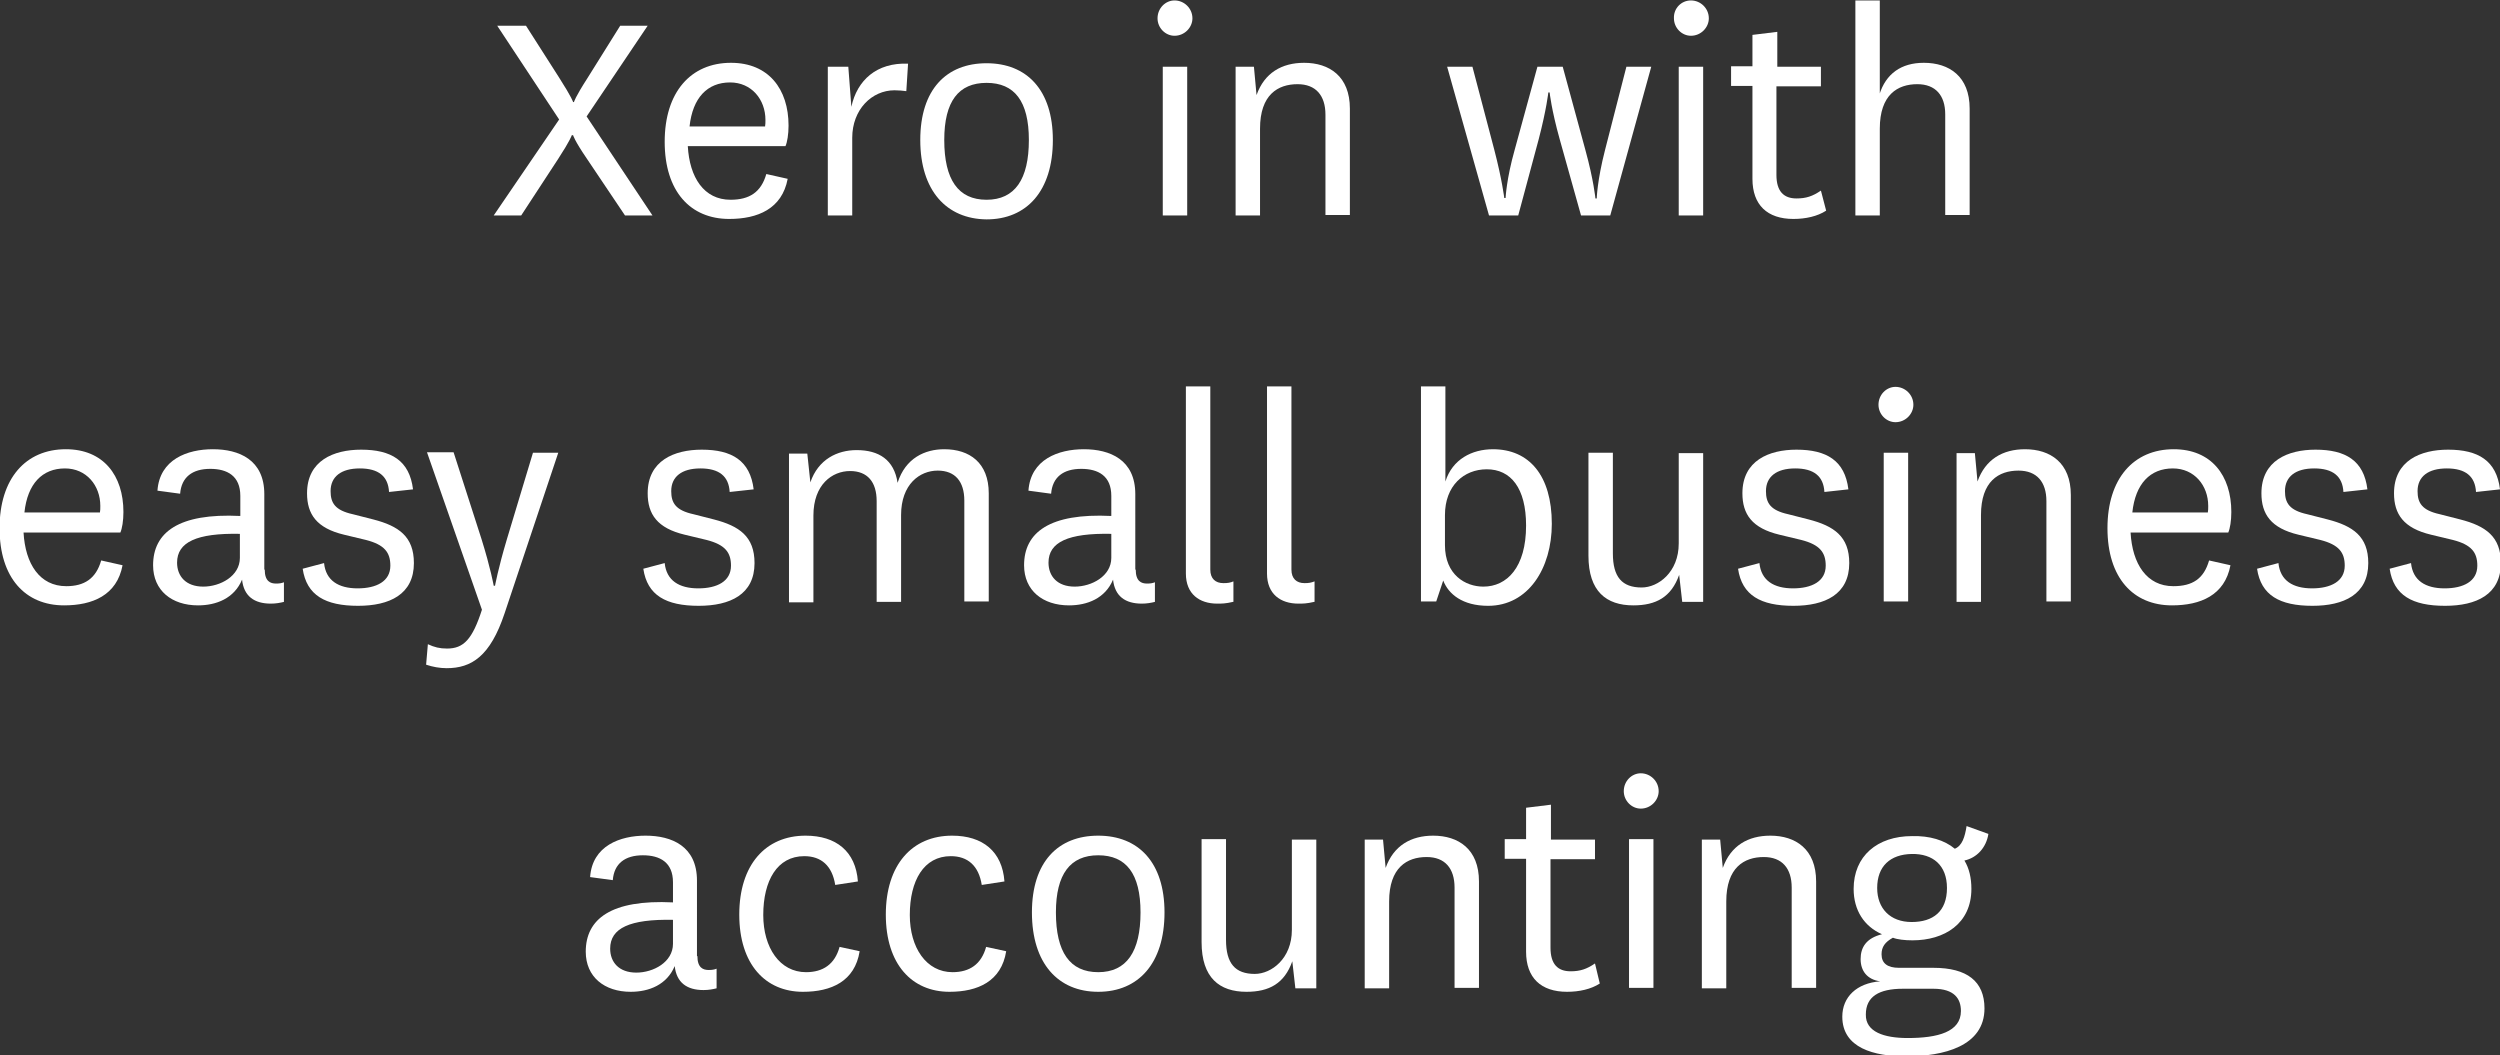 <?xml version="1.0" encoding="utf-8"?>
<!-- Generator: Adobe Illustrator 18.1.1, SVG Export Plug-In . SVG Version: 6.00 Build 0)  -->
<svg version="1.1" id="Layer_1" xmlns="http://www.w3.org/2000/svg" xmlns:xlink="http://www.w3.org/1999/xlink" x="0px" y="0px"
	 viewBox="3.5 302.9 573.2 242" enable-background="new 3.5 302.9 573.2 242" xml:space="preserve">
<rect x="3.5" y="302.9" width="573.2" height="242" fill="#333333" stroke="none"/>
<g enable-background="new    ">
	<path fill="#FFFFFF" d="M138,339.2c-2.8-4.1-3.1-5.3-3.1-5.3h-0.3c0,0-0.3,1.1-3.1,5.4l-8.5,13h-6.3l15-22l-14.2-21.5h6.6l7.6,11.9
		c3,4.7,3.2,5.6,3.2,5.6h0.2c0,0,0.2-1,3.1-5.5l7.5-12h6.3l-14,20.8l15.1,22.7h-6.3L138,339.2z"/>
	<path fill="#FFFFFF" d="M179.2,342.8l4.9,1.1c-1.3,6.9-6.9,9.2-13.4,9.2c-8.9,0-14.8-6.3-14.8-17.7c0-11.4,6-18.1,15.2-18.1
		c8.6,0,13.2,6,13.2,14.4c0,2-0.3,3.8-0.7,4.7h-22.4c0.4,7.2,3.7,12.3,9.8,12.3C175.3,348.7,178,347,179.2,342.8z M178.9,332
		c0.1-0.6,0.1-1,0.1-1.6c0-4.7-3.2-8.6-8.1-8.6c-5.2,0-8.6,3.5-9.3,10.1H178.9z"/>
	<path fill="#FFFFFF" d="M211.3,323.8c-0.7-0.1-1.8-0.2-2.7-0.2c-5.2,0-9.7,4.4-9.7,10.9v17.8h-5.6v-34.1h4.7l0.7,9.2
		c1.3-6.1,5.8-10.2,13-9.9L211.3,323.8z"/>
	<path fill="#FFFFFF" d="M214.5,335c0-11.6,6-17.6,15.2-17.6c9.2,0,15.2,6.1,15.2,17.6c0,11.7-6,18.2-15.2,18.2
		C220.5,353.1,214.5,346.6,214.5,335z M220,335c0,9.1,3.2,13.7,9.7,13.7s9.7-4.7,9.7-13.7c0-8.9-3.3-13.1-9.7-13.1
		S220,326.1,220,335z"/>
	<path fill="#FFFFFF" d="M272.8,303c2.2,0,4.1,1.8,4.1,4.1c0,2.1-1.8,4-4.1,4c-2.1,0-3.9-1.8-3.9-4C268.9,304.8,270.7,303,272.8,303
		z M275.7,318.2v34.1h-5.6v-34.1H275.7z"/>
	<path fill="#FFFFFF" d="M291.6,324.7c1.8-5.1,5.8-7.4,10.9-7.4c5.8,0,10.5,3.1,10.5,10.5v24.4h-5.6v-23c0-4.4-2.2-7-6.4-7
		c-4.5,0-8.6,2.4-8.6,10.2v19.9h-5.6v-34.1h4.2L291.6,324.7z"/>
	<path fill="#FFFFFF" d="M367,337.3c1.9,6.9,2.3,11.1,2.3,11.1h0.3c0,0,0.1-4.1,1.9-11.1l4.9-19.1h5.7l-9.4,34.1h-6.7l-4.9-17.5
		c-1.9-6.8-2.3-10.7-2.3-10.7h-0.3c0,0-0.4,3.8-2.2,10.7l-4.7,17.5h-6.7l-9.6-34.1h5.8l5,19c1.8,6.9,2.3,11.1,2.3,11.1h0.3
		c0,0,0.2-4.4,2.1-11.1l5.2-19h5.8L367,337.3z"/>
	<path fill="#FFFFFF" d="M391.2,303c2.2,0,4.1,1.8,4.1,4.1c0,2.1-1.8,4-4.1,4c-2.1,0-3.9-1.8-3.9-4C387.2,304.8,389,303,391.2,303z
		 M394,318.2v34.1h-5.6v-34.1H394z"/>
	<path fill="#FFFFFF" d="M422.2,351.2c-2,1.3-4.7,1.9-7.5,1.9c-6,0-9.4-3.2-9.4-9.2v-21.3h-4.9v-4.5h4.9v-7.2l5.7-0.7v8H421v4.5
		h-10.2V343c0,3.8,1.7,5.4,4.6,5.4c2.2,0,3.7-0.5,5.6-1.8L422.2,351.2z"/>
	<path fill="#FFFFFF" d="M434.4,324.6c1.5-4.8,5-7.3,10.2-7.3c5.8,0,10.5,3.1,10.5,10.5v24.4h-5.6v-23.1c0-4.3-2.2-6.9-6.4-6.9
		c-4.5,0-8.6,2.4-8.6,10.2v19.9h-5.6v-49.3h5.6V324.6z"/>
</g>
<g enable-background="new    ">
	<path fill="#FFFFFF" d="M26.7,431.4l4.9,1.1c-1.3,6.9-6.9,9.2-13.4,9.2c-8.9,0-14.8-6.3-14.8-17.7c0-11.4,6-18.1,15.2-18.1
		c8.6,0,13.2,6,13.2,14.4c0,2-0.3,3.8-0.7,4.7H8.9c0.4,7.2,3.7,12.3,9.8,12.3C22.8,437.3,25.5,435.6,26.7,431.4z M26.4,420.5
		c0.1-0.6,0.1-1,0.1-1.6c0-4.7-3.2-8.6-8.1-8.6c-5.2,0-8.6,3.5-9.3,10.1H26.4z"/>
	<path fill="#FFFFFF" d="M64.2,433.5c0,2.7,1.3,3.2,2.6,3.2c0.8,0,1.3-0.1,1.8-0.3v4.5c-0.8,0.2-1.8,0.4-3,0.4
		c-3.8,0-6.2-1.7-6.6-5.5c-1.8,4.3-5.9,5.9-10.1,5.9c-6,0-10.3-3.4-10.3-9.2c0-7.5,5.8-12,20-11.3v-4.6c0-4.6-3-6.2-6.9-6.2
		c-4.1,0-6.6,1.9-6.9,5.7l-5.2-0.7c0.5-7.2,6.9-9.5,12.7-9.5c6,0,11.8,2.4,11.8,10.3V433.5z M58.5,425.3c-9.9-0.2-14.4,1.9-14.4,6.6
		c0,3.1,2,5.5,6,5.5c3.9,0,8.4-2.4,8.4-6.6V425.3z"/>
	<path fill="#FFFFFF" d="M77.8,432c0.4,4,3.3,5.8,7.7,5.8c4.3,0,7.5-1.6,7.5-5.2c0-3-1.3-4.8-5.6-5.9l-5-1.2
		c-6.3-1.5-8.5-4.7-8.5-9.5c0-7.5,6.1-10,12.4-10c6.9,0,11.1,2.5,11.9,9.1l-5.5,0.6c-0.2-3.6-2.4-5.4-6.7-5.4s-6.7,1.9-6.7,5.2
		c0,2.7,1,4.4,5.1,5.3l4.7,1.2c5.8,1.5,9.3,3.9,9.3,10c0,7.2-5.6,9.8-12.8,9.8c-7.5,0-11.8-2.4-12.7-8.5L77.8,432z"/>
	<path fill="#FFFFFF" d="M113.9,426.5c2.1,6.7,2.8,10.7,2.8,10.7h0.3c0,0,0.7-3.9,2.7-10.6l6-19.9h5.8l-12.3,36.8
		c-3.3,9.9-7.6,12.6-13.3,12.6c-1.6,0-3.2-0.3-4.7-0.8l0.4-4.7c1.5,0.7,2.7,1,4.4,1c3.8,0,5.8-2.1,8-8.9l-12.6-36.1h6.1L113.9,426.5
		z"/>
	<path fill="#FFFFFF" d="M155.9,432c0.4,4,3.3,5.8,7.7,5.8c4.3,0,7.5-1.6,7.5-5.2c0-3-1.3-4.8-5.6-5.9l-5-1.2
		c-6.3-1.5-8.5-4.7-8.5-9.5c0-7.5,6.1-10,12.4-10c6.9,0,11.1,2.5,11.9,9.1l-5.5,0.6c-0.2-3.6-2.4-5.4-6.7-5.4s-6.7,1.9-6.7,5.2
		c0,2.7,1,4.4,5.1,5.3l4.7,1.2c5.8,1.5,9.3,3.9,9.3,10c0,7.2-5.6,9.8-12.8,9.8c-7.5,0-11.8-2.4-12.7-8.5L155.9,432z"/>
	<path fill="#FFFFFF" d="M220,405.9c5.8,0,10.2,3.1,10.2,10.1v24.8h-5.6v-23.1c0-4.4-2.1-6.9-6.1-6.9c-4.1,0-8.4,3.1-8.4,10.2v19.9
		h-5.6v-23.1c0-4.4-2.1-6.9-6.1-6.9c-4.1,0-8.4,3.1-8.4,10.2v19.9h-5.6v-34.1h4.2l0.7,6.6c1.8-5.3,6.2-7.4,10.6-7.4
		c5.1,0,8.6,2.2,9.4,7.5C211.1,407.9,215.6,405.9,220,405.9z"/>
	<path fill="#FFFFFF" d="M263.9,433.5c0,2.7,1.3,3.2,2.6,3.2c0.8,0,1.3-0.1,1.8-0.3v4.5c-0.8,0.2-1.8,0.4-3,0.4
		c-3.8,0-6.2-1.7-6.6-5.5c-1.8,4.3-5.9,5.9-10.1,5.9c-6,0-10.3-3.4-10.3-9.2c0-7.5,5.8-12,20-11.3v-4.6c0-4.6-3-6.2-6.9-6.2
		c-4.1,0-6.6,1.9-6.9,5.7l-5.2-0.7c0.5-7.2,6.9-9.5,12.7-9.5c6,0,11.8,2.4,11.8,10.3V433.5z M258.3,425.3
		c-9.9-0.2-14.4,1.9-14.4,6.6c0,3.1,2,5.5,6,5.5c3.9,0,8.4-2.4,8.4-6.6V425.3z"/>
	<path fill="#FFFFFF" d="M286.2,440.9c-1.7,0.4-2.6,0.4-3.6,0.4c-4.1,0-7.2-2.2-7.2-6.9v-42.9h5.6v42c0,2.1,1.2,3.1,3,3.1
		c1,0,1.6-0.1,2.3-0.4V440.9z"/>
	<path fill="#FFFFFF" d="M304.8,440.9c-1.7,0.4-2.6,0.4-3.6,0.4c-4.1,0-7.2-2.2-7.2-6.9v-42.9h5.6v42c0,2.1,1.2,3.1,3,3.1
		c1,0,1.5-0.1,2.3-0.4V440.9z"/>
	<path fill="#FFFFFF" d="M332.8,440.8h-3.5v-49.3h5.6v21.8c1.6-5.1,6.1-7.4,10.9-7.4c8.3,0,13.5,6,13.5,17.1
		c0,10.2-5.4,18.8-14.6,18.8c-5.9,0-9.1-2.7-10.3-5.8L332.8,440.8z M334.8,427.9c0,6.8,4.7,9.5,8.8,9.5c5.4,0,9.8-4.4,9.8-14
		c0-8.6-3.5-12.9-9-12.9c-5.3,0-9.6,3.8-9.6,10.5V427.9z"/>
	<path fill="#FFFFFF" d="M388.5,434.7c-1.8,5.1-5.3,7-10.5,7c-6.2,0-10.3-3.2-10.3-11.4v-23.6h5.6v23.1c0,5.4,2.1,7.8,6.6,7.8
		c3.8,0,8.5-3.5,8.5-10.1v-20.7h5.6v34.1h-4.8L388.5,434.7z"/>
	<path fill="#FFFFFF" d="M406.9,432c0.4,4,3.3,5.8,7.7,5.8c4.3,0,7.5-1.6,7.5-5.2c0-3-1.3-4.8-5.6-5.9l-5-1.2
		c-6.3-1.5-8.5-4.7-8.5-9.5c0-7.5,6.1-10,12.4-10c6.9,0,11.1,2.5,11.9,9.1l-5.5,0.6c-0.2-3.6-2.4-5.4-6.7-5.4
		c-4.3,0-6.7,1.9-6.7,5.2c0,2.7,1,4.4,5.1,5.3l4.7,1.2c5.8,1.5,9.3,3.9,9.3,10c0,7.2-5.6,9.8-12.8,9.8c-7.5,0-11.8-2.4-12.7-8.5
		L406.9,432z"/>
	<path fill="#FFFFFF" d="M438.1,391.6c2.2,0,4.1,1.8,4.1,4.1c0,2.1-1.8,4-4.1,4c-2.1,0-3.9-1.8-3.9-4
		C434.2,393.4,436,391.6,438.1,391.6z M441,406.7v34.1h-5.6v-34.1H441z"/>
	<path fill="#FFFFFF" d="M456.9,413.3c1.8-5.1,5.8-7.4,10.9-7.4c5.8,0,10.5,3.1,10.5,10.5v24.4h-5.6v-23c0-4.4-2.2-7-6.4-7
		c-4.5,0-8.6,2.4-8.6,10.2v19.9h-5.6v-34.1h4.2L456.9,413.3z"/>
	<path fill="#FFFFFF" d="M510,431.4l4.9,1.1c-1.3,6.9-6.9,9.2-13.4,9.2c-8.9,0-14.8-6.3-14.8-17.7c0-11.4,6-18.1,15.2-18.1
		c8.6,0,13.2,6,13.2,14.4c0,2-0.3,3.8-0.7,4.7h-22.4c0.4,7.2,3.7,12.3,9.8,12.3C506.2,437.3,508.8,435.6,510,431.4z M509.7,420.5
		c0.1-0.6,0.1-1,0.1-1.6c0-4.7-3.2-8.6-8.1-8.6c-5.2,0-8.6,3.5-9.3,10.1H509.7z"/>
	<path fill="#FFFFFF" d="M525.9,432c0.4,4,3.3,5.8,7.7,5.8c4.3,0,7.5-1.6,7.5-5.2c0-3-1.3-4.8-5.6-5.9l-5-1.2
		c-6.3-1.5-8.5-4.7-8.5-9.5c0-7.5,6.1-10,12.4-10c6.9,0,11.1,2.5,11.9,9.1l-5.5,0.6c-0.2-3.6-2.4-5.4-6.7-5.4
		c-4.3,0-6.7,1.9-6.7,5.2c0,2.7,1,4.4,5.1,5.3l4.7,1.2c5.8,1.5,9.3,3.9,9.3,10c0,7.2-5.6,9.8-12.8,9.8c-7.5,0-11.8-2.4-12.7-8.5
		L525.9,432z"/>
	<path fill="#FFFFFF" d="M556.3,432c0.4,4,3.3,5.8,7.7,5.8c4.3,0,7.5-1.6,7.5-5.2c0-3-1.3-4.8-5.6-5.9l-5-1.2
		c-6.3-1.5-8.5-4.7-8.5-9.5c0-7.5,6.1-10,12.4-10c6.9,0,11.1,2.5,11.9,9.1l-5.5,0.6c-0.2-3.6-2.4-5.4-6.7-5.4
		c-4.3,0-6.7,1.9-6.7,5.2c0,2.7,1,4.4,5.1,5.3l4.7,1.2c5.8,1.5,9.3,3.9,9.3,10c0,7.2-5.6,9.8-12.8,9.8c-7.5,0-11.8-2.4-12.7-8.5
		L556.3,432z"/>
</g>
<g enable-background="new    ">
	<path fill="#FFFFFF" d="M163.4,522.1c0,2.7,1.3,3.2,2.6,3.2c0.8,0,1.3-0.1,1.8-0.3v4.5c-0.8,0.2-1.8,0.4-3,0.4
		c-3.8,0-6.2-1.7-6.6-5.5c-1.8,4.3-5.9,5.9-10.1,5.9c-6,0-10.3-3.4-10.3-9.2c0-7.5,5.8-12,20-11.3v-4.6c0-4.6-3-6.2-6.9-6.2
		c-4.1,0-6.6,1.9-6.9,5.7l-5.2-0.7c0.5-7.2,6.9-9.5,12.7-9.5c6,0,11.8,2.4,11.8,10.3V522.1z M157.8,513.8
		c-9.9-0.2-14.4,1.9-14.4,6.6c0,3.1,2,5.5,6,5.5c3.9,0,8.4-2.4,8.4-6.6V513.8z"/>
	<path fill="#FFFFFF" d="M200.6,521c-1.1,6.9-6.5,9.3-13,9.3c-8.6,0-14.6-6.3-14.6-17.7c0-11.4,6-18.1,15.2-18.1
		c7,0,11.5,3.6,12,10.5l-5.2,0.8c-0.7-4.4-3.2-6.6-7.1-6.6c-6.2,0-9.4,5.6-9.4,13.5c0,7.5,3.8,13.1,9.8,13.1c3.9,0,6.6-1.8,7.7-5.8
		L200.6,521z"/>
	<path fill="#FFFFFF" d="M234.2,521c-1.1,6.9-6.5,9.3-13,9.3c-8.6,0-14.6-6.3-14.6-17.7c0-11.4,6-18.1,15.2-18.1
		c7,0,11.5,3.6,12,10.5l-5.2,0.8c-0.7-4.4-3.2-6.6-7.1-6.6c-6.2,0-9.4,5.6-9.4,13.5c0,7.5,3.8,13.1,9.8,13.1c3.9,0,6.6-1.8,7.7-5.8
		L234.2,521z"/>
	<path fill="#FFFFFF" d="M240.1,512.1c0-11.6,6-17.6,15.2-17.6s15.2,6.1,15.2,17.6c0,11.7-6,18.2-15.2,18.2S240.1,523.8,240.1,512.1
		z M245.6,512.1c0,9.1,3.2,13.7,9.7,13.7s9.7-4.7,9.7-13.7c0-8.9-3.3-13.1-9.7-13.1S245.6,503.3,245.6,512.1z"/>
	<path fill="#FFFFFF" d="M299.8,523.3c-1.8,5.1-5.3,7-10.5,7c-6.2,0-10.3-3.2-10.3-11.4v-23.6h5.6v23.1c0,5.4,2.1,7.8,6.6,7.8
		c3.8,0,8.5-3.5,8.5-10.1v-20.7h5.6v34.1h-4.8L299.8,523.3z"/>
	<path fill="#FFFFFF" d="M321.2,501.9c1.8-5.1,5.8-7.4,10.9-7.4c5.8,0,10.5,3.1,10.5,10.5v24.4H337v-23c0-4.4-2.2-7-6.4-7
		c-4.5,0-8.6,2.4-8.6,10.2v19.9h-5.6v-34.1h4.2L321.2,501.9z"/>
	<path fill="#FFFFFF" d="M370.3,528.4c-2,1.3-4.7,1.9-7.5,1.9c-6,0-9.4-3.2-9.4-9.2v-21.3h-4.9v-4.5h4.9v-7.2l5.7-0.7v8h10.1v4.5
		h-10.2v20.3c0,3.8,1.7,5.4,4.6,5.4c2.2,0,3.7-0.5,5.6-1.8L370.3,528.4z"/>
	<path fill="#FFFFFF" d="M379.7,480.2c2.2,0,4.1,1.8,4.1,4.1c0,2.1-1.8,4-4.1,4c-2.1,0-3.9-1.8-3.9-4
		C375.8,482,377.6,480.2,379.7,480.2z M382.6,495.3v34.1H377v-34.1H382.6z"/>
	<path fill="#FFFFFF" d="M398.5,501.9c1.8-5.1,5.8-7.4,10.9-7.4c5.8,0,10.5,3.1,10.5,10.5v24.4h-5.6v-23c0-4.4-2.2-7-6.4-7
		c-4.5,0-8.6,2.4-8.6,10.2v19.9h-5.6v-34.1h4.2L398.5,501.9z"/>
	<path fill="#FFFFFF" d="M451.7,497.5c1.7-0.7,2.3-2.7,2.7-5.2l5,1.8c-0.5,3.2-2.7,5.5-5.5,6.1c1.1,1.8,1.6,4,1.6,6.5
		c0,8-6.2,11.8-13.5,11.8c-1.8,0-3.5-0.2-4.5-0.6c-1.8,1-2.6,2.1-2.6,3.8c0,2.1,1.4,3.1,4,3.1h7.9c7.7,0,11.7,3.1,11.7,9.3
		c0,8.7-9.4,11-18,11c-7.3,0-14.6-1.9-14.6-9.1c0-4.5,3.3-7.7,8.7-8.1c-3-0.4-4.5-2.4-4.5-5.1c0-2.7,1.3-4.8,4.9-5.7
		c-4.1-1.8-6.5-5.5-6.5-10.4c0-7.5,5.4-12.1,13.4-12.1C445.9,494.5,449.3,495.5,451.7,497.5z M440.9,540.9c6.9,0,12.2-1.4,12.2-6.2
		c0-2.8-1.5-5.1-6.3-5.1h-7c-5.5,0-8.5,1.8-8.5,5.9C431.2,539.5,435.5,540.9,440.9,540.9z M441.8,514.3c4.9,0,8.1-2.4,8.1-7.8
		c0-5.2-3.2-7.9-8.1-7.8c-4.9,0.1-7.9,2.8-7.9,7.8C433.9,511.2,436.9,514.3,441.8,514.3z"/>
</g>
</svg>
